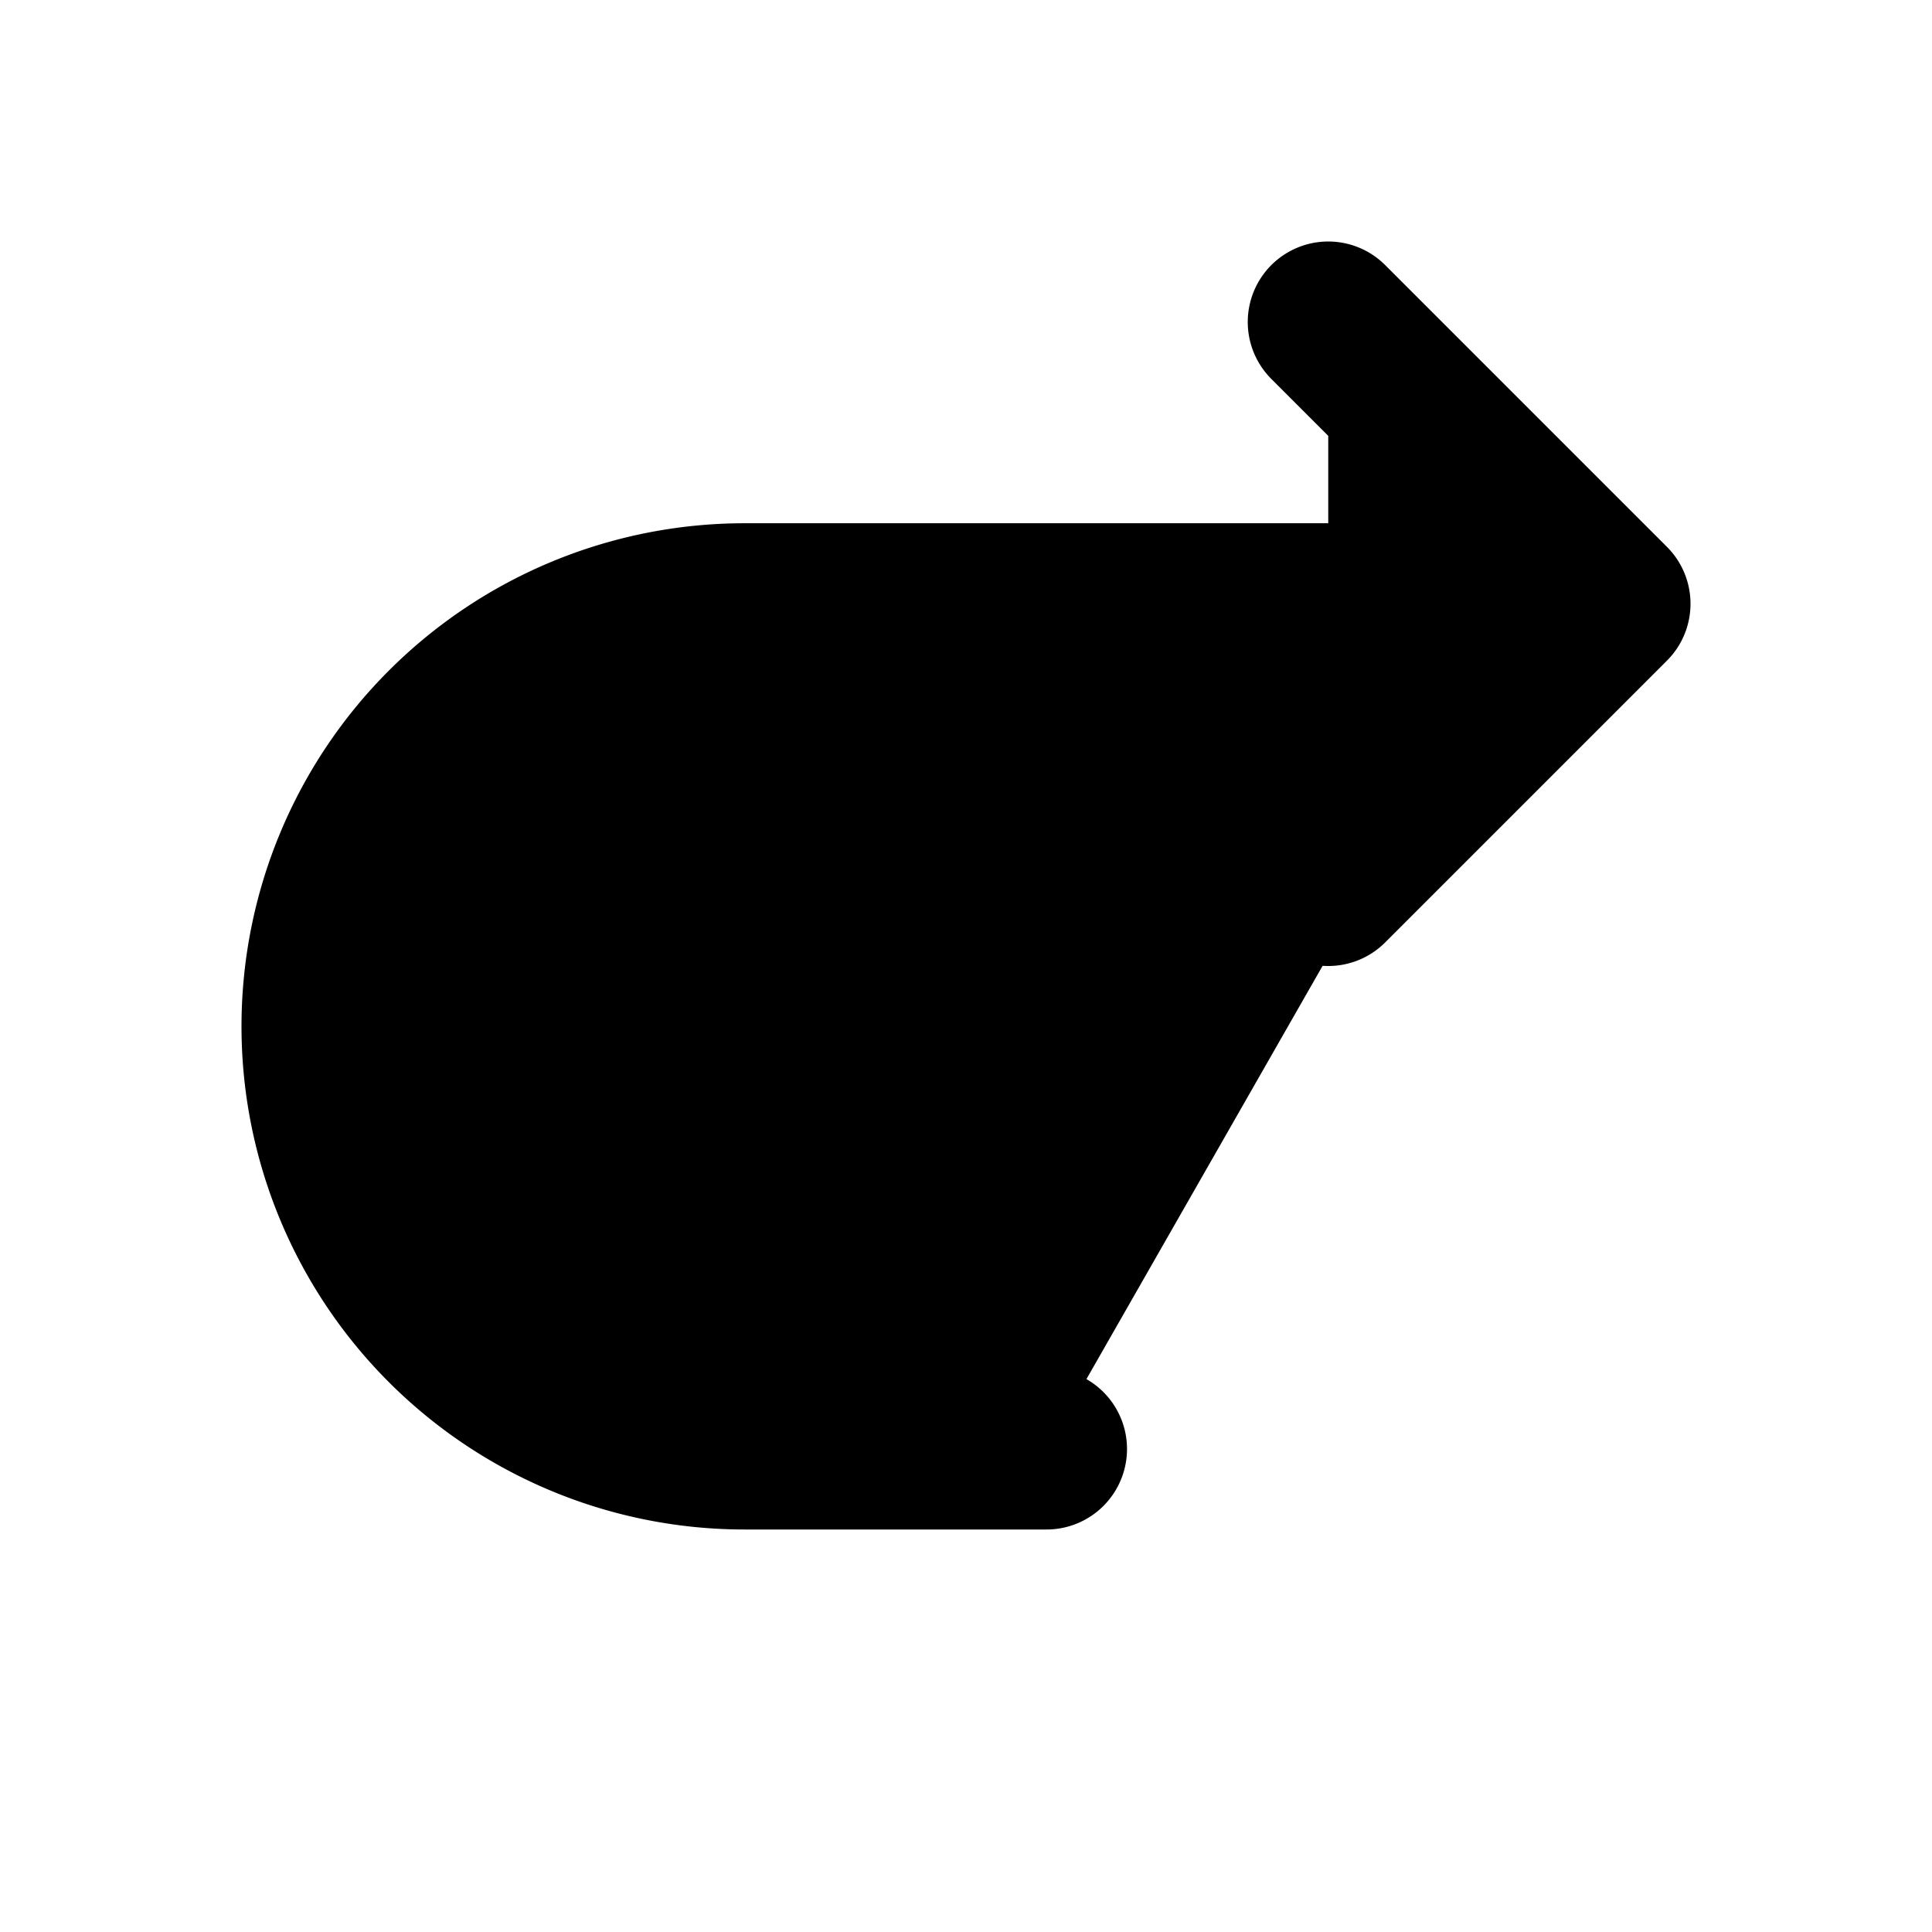 <svg xmlns="http://www.w3.org/2000/svg" fill="currentColor" viewBox="0 0 24 24"><path stroke="currentColor" stroke-linecap="round" stroke-linejoin="round" stroke-width="2" d="M13 18H9.25a5.25 5.25 0 110-10.5H19M16.5 4L20 7.5 16.5 11"/></svg>